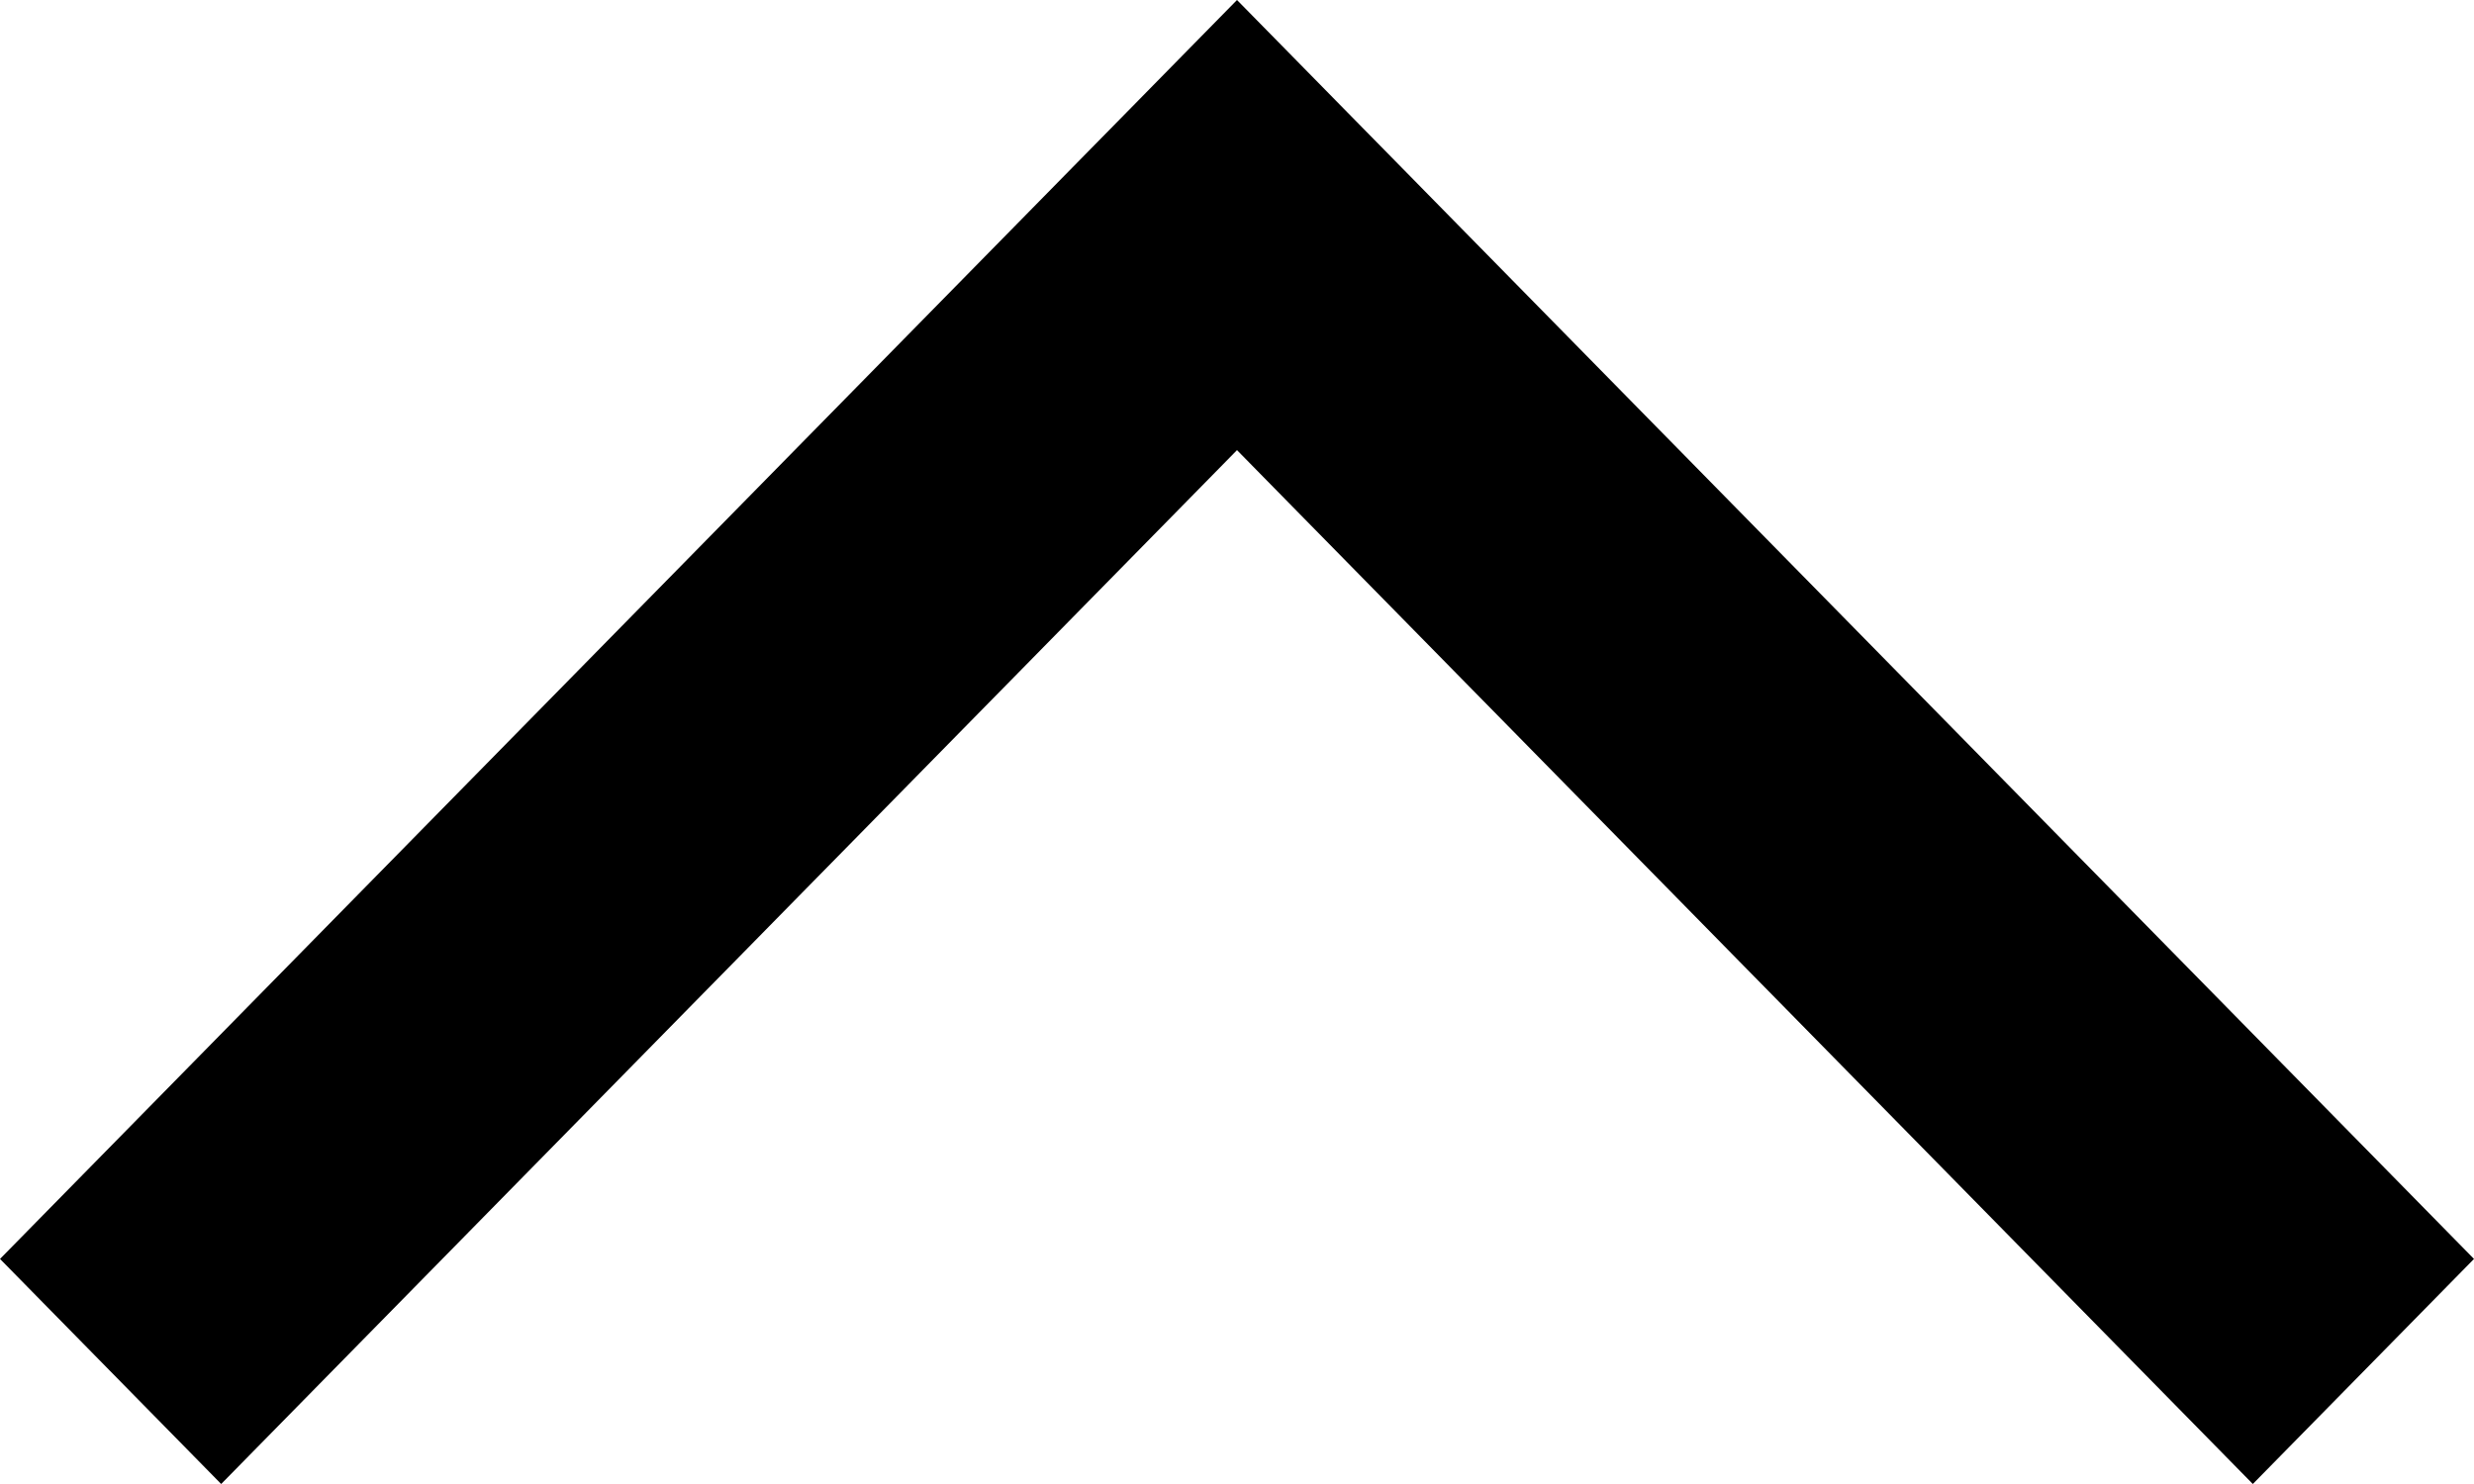 <?xml version="1.0" encoding="UTF-8"?>
<svg width="10px" height="6px" version="1.1" viewBox="0 0 10 6" xmlns="http://www.w3.org/2000/svg">
 <polygon transform="matrix(0,1,1,0,2,-2)" points="3.82 3 8 -1.106 7.09 -2 2 3 7.09 8 8 7.106"/>
</svg>

